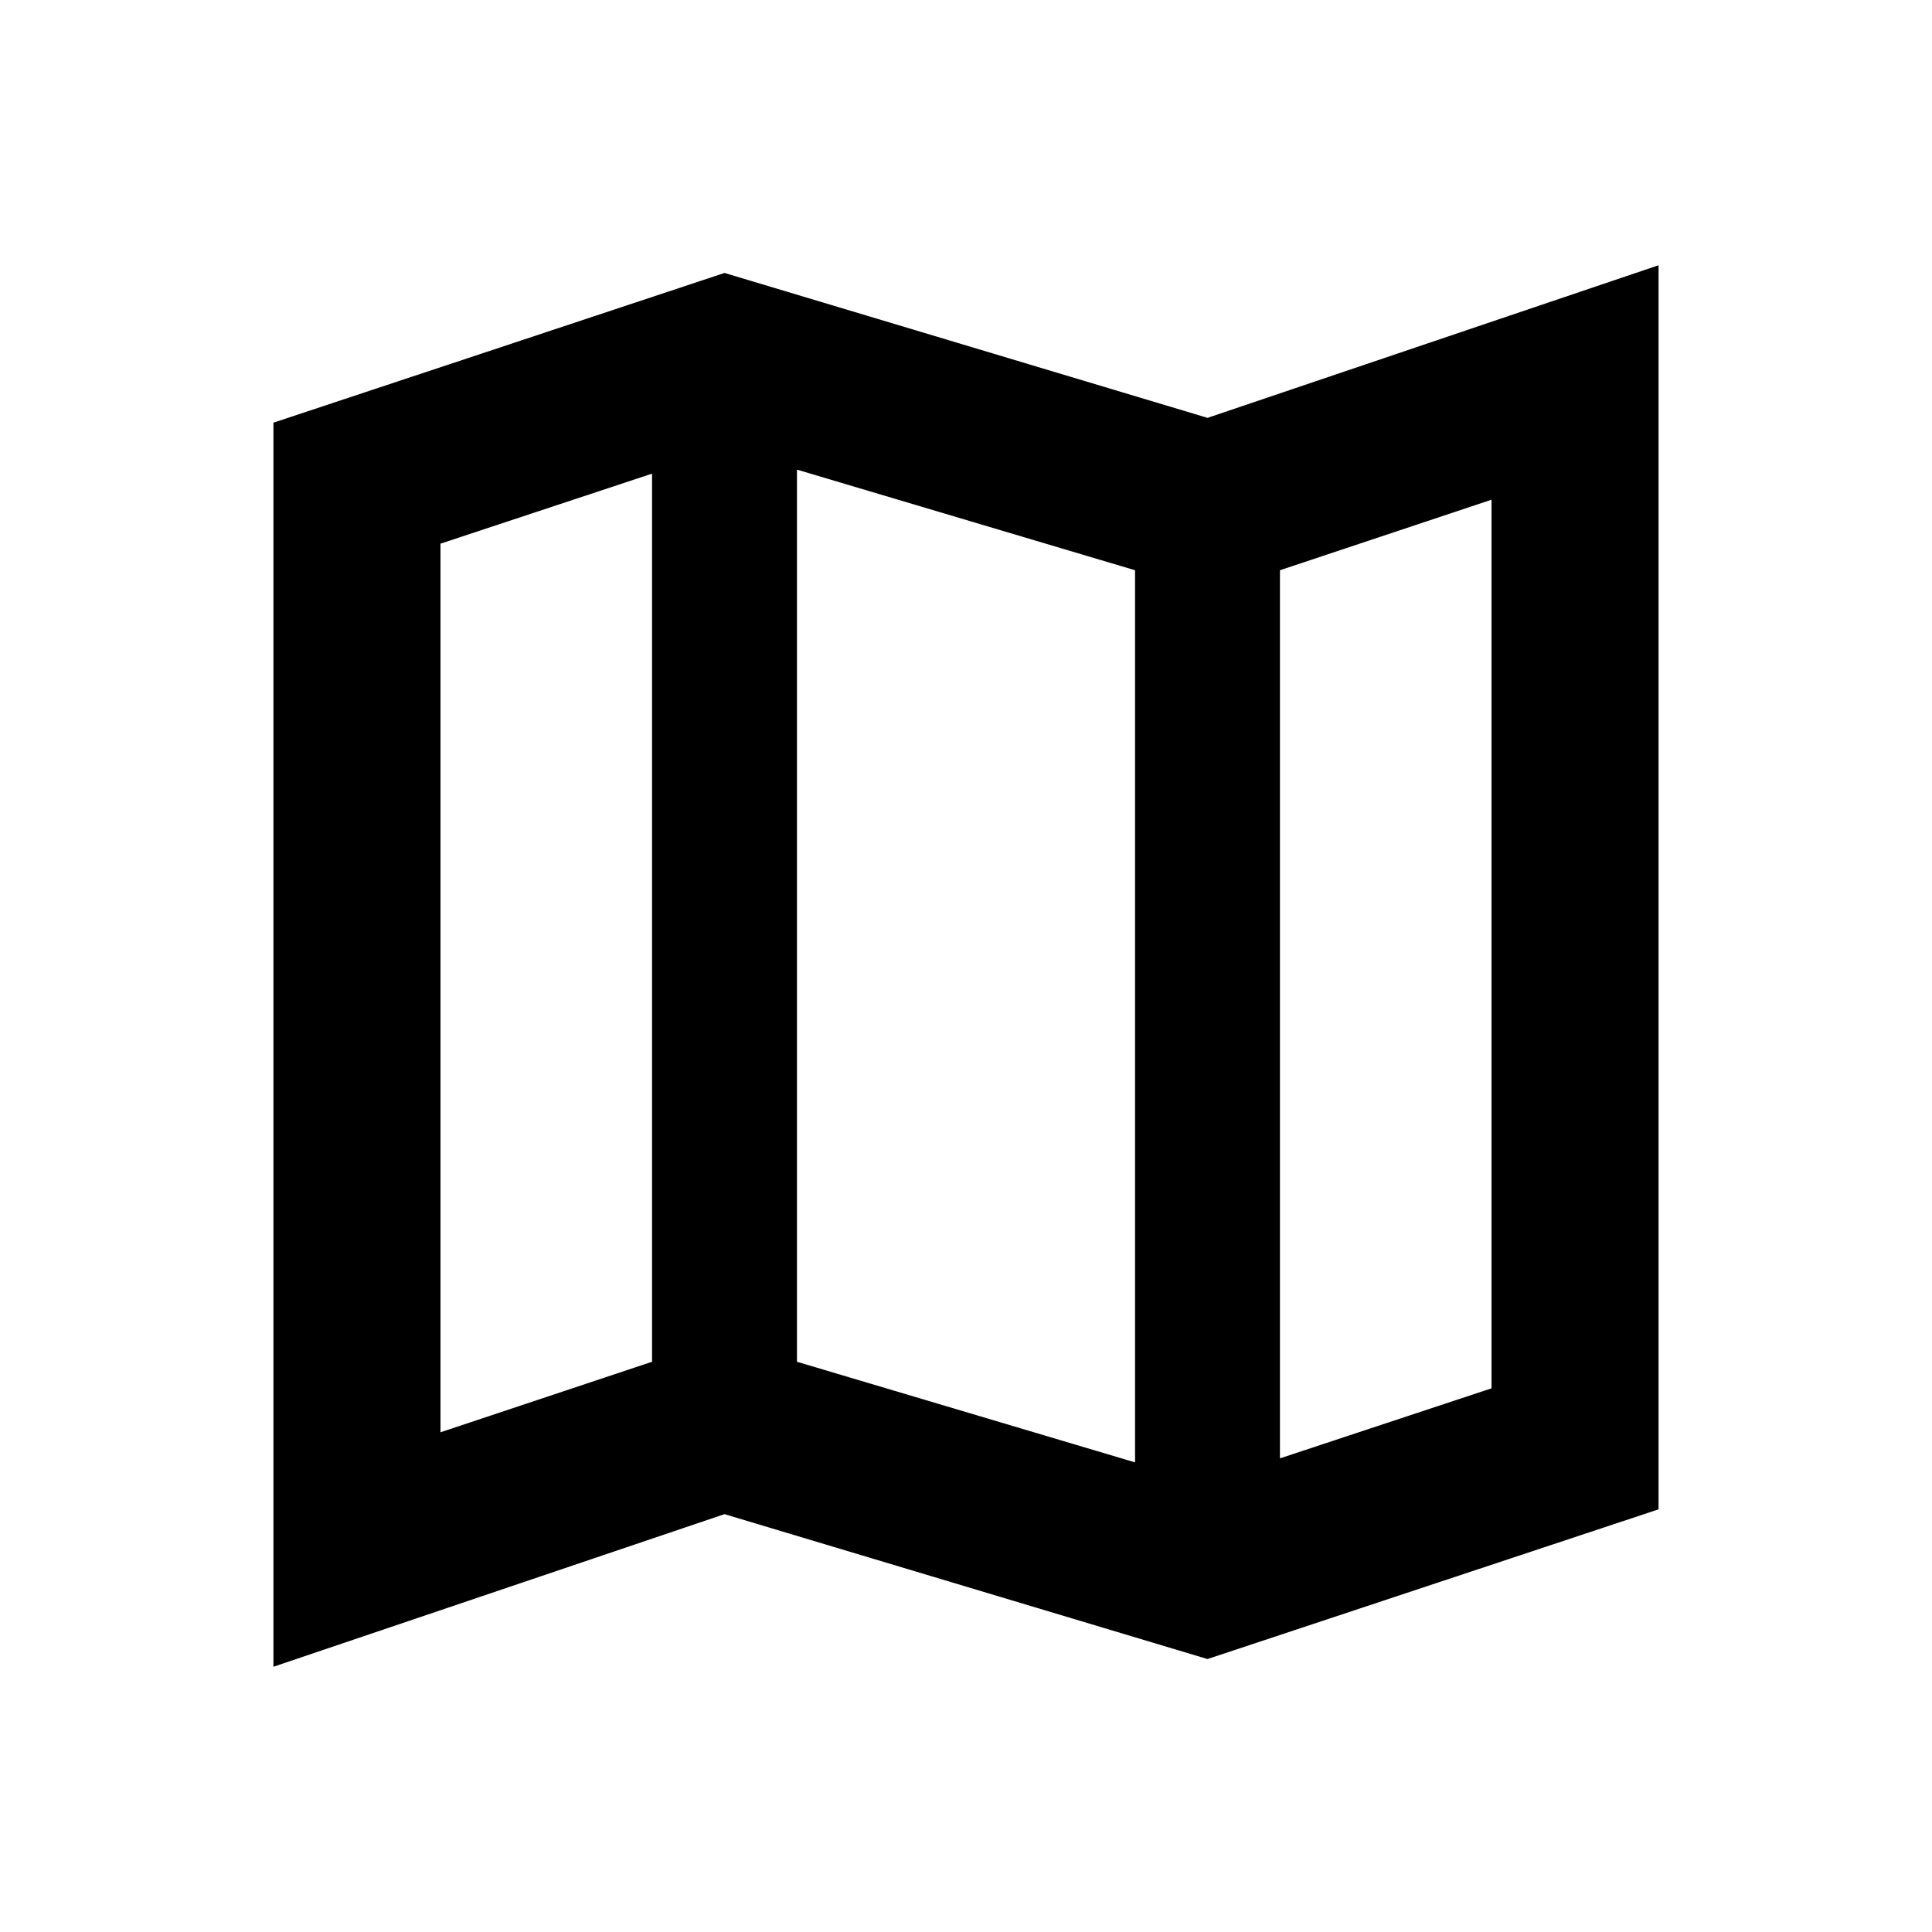 <svg xmlns="http://www.w3.org/2000/svg" height="20" viewBox="0 -960 960 960" width="20"><path d="m600-135.63-240-72-224.13 75.83v-618.18L360-824.37l240 72 224.13-75.83v618.18L600-135.63Zm-36-97.72v-443.3l-168-50v443.3l168 50Zm72-2 105.13-34.8V-711.7L636-676.65v441.3ZM218.87-248.3 324-283.35v-441.3l-105.13 34.8v441.55ZM636-676.65v441.3-441.3Zm-312-48v441.3-441.3Z"/></svg>